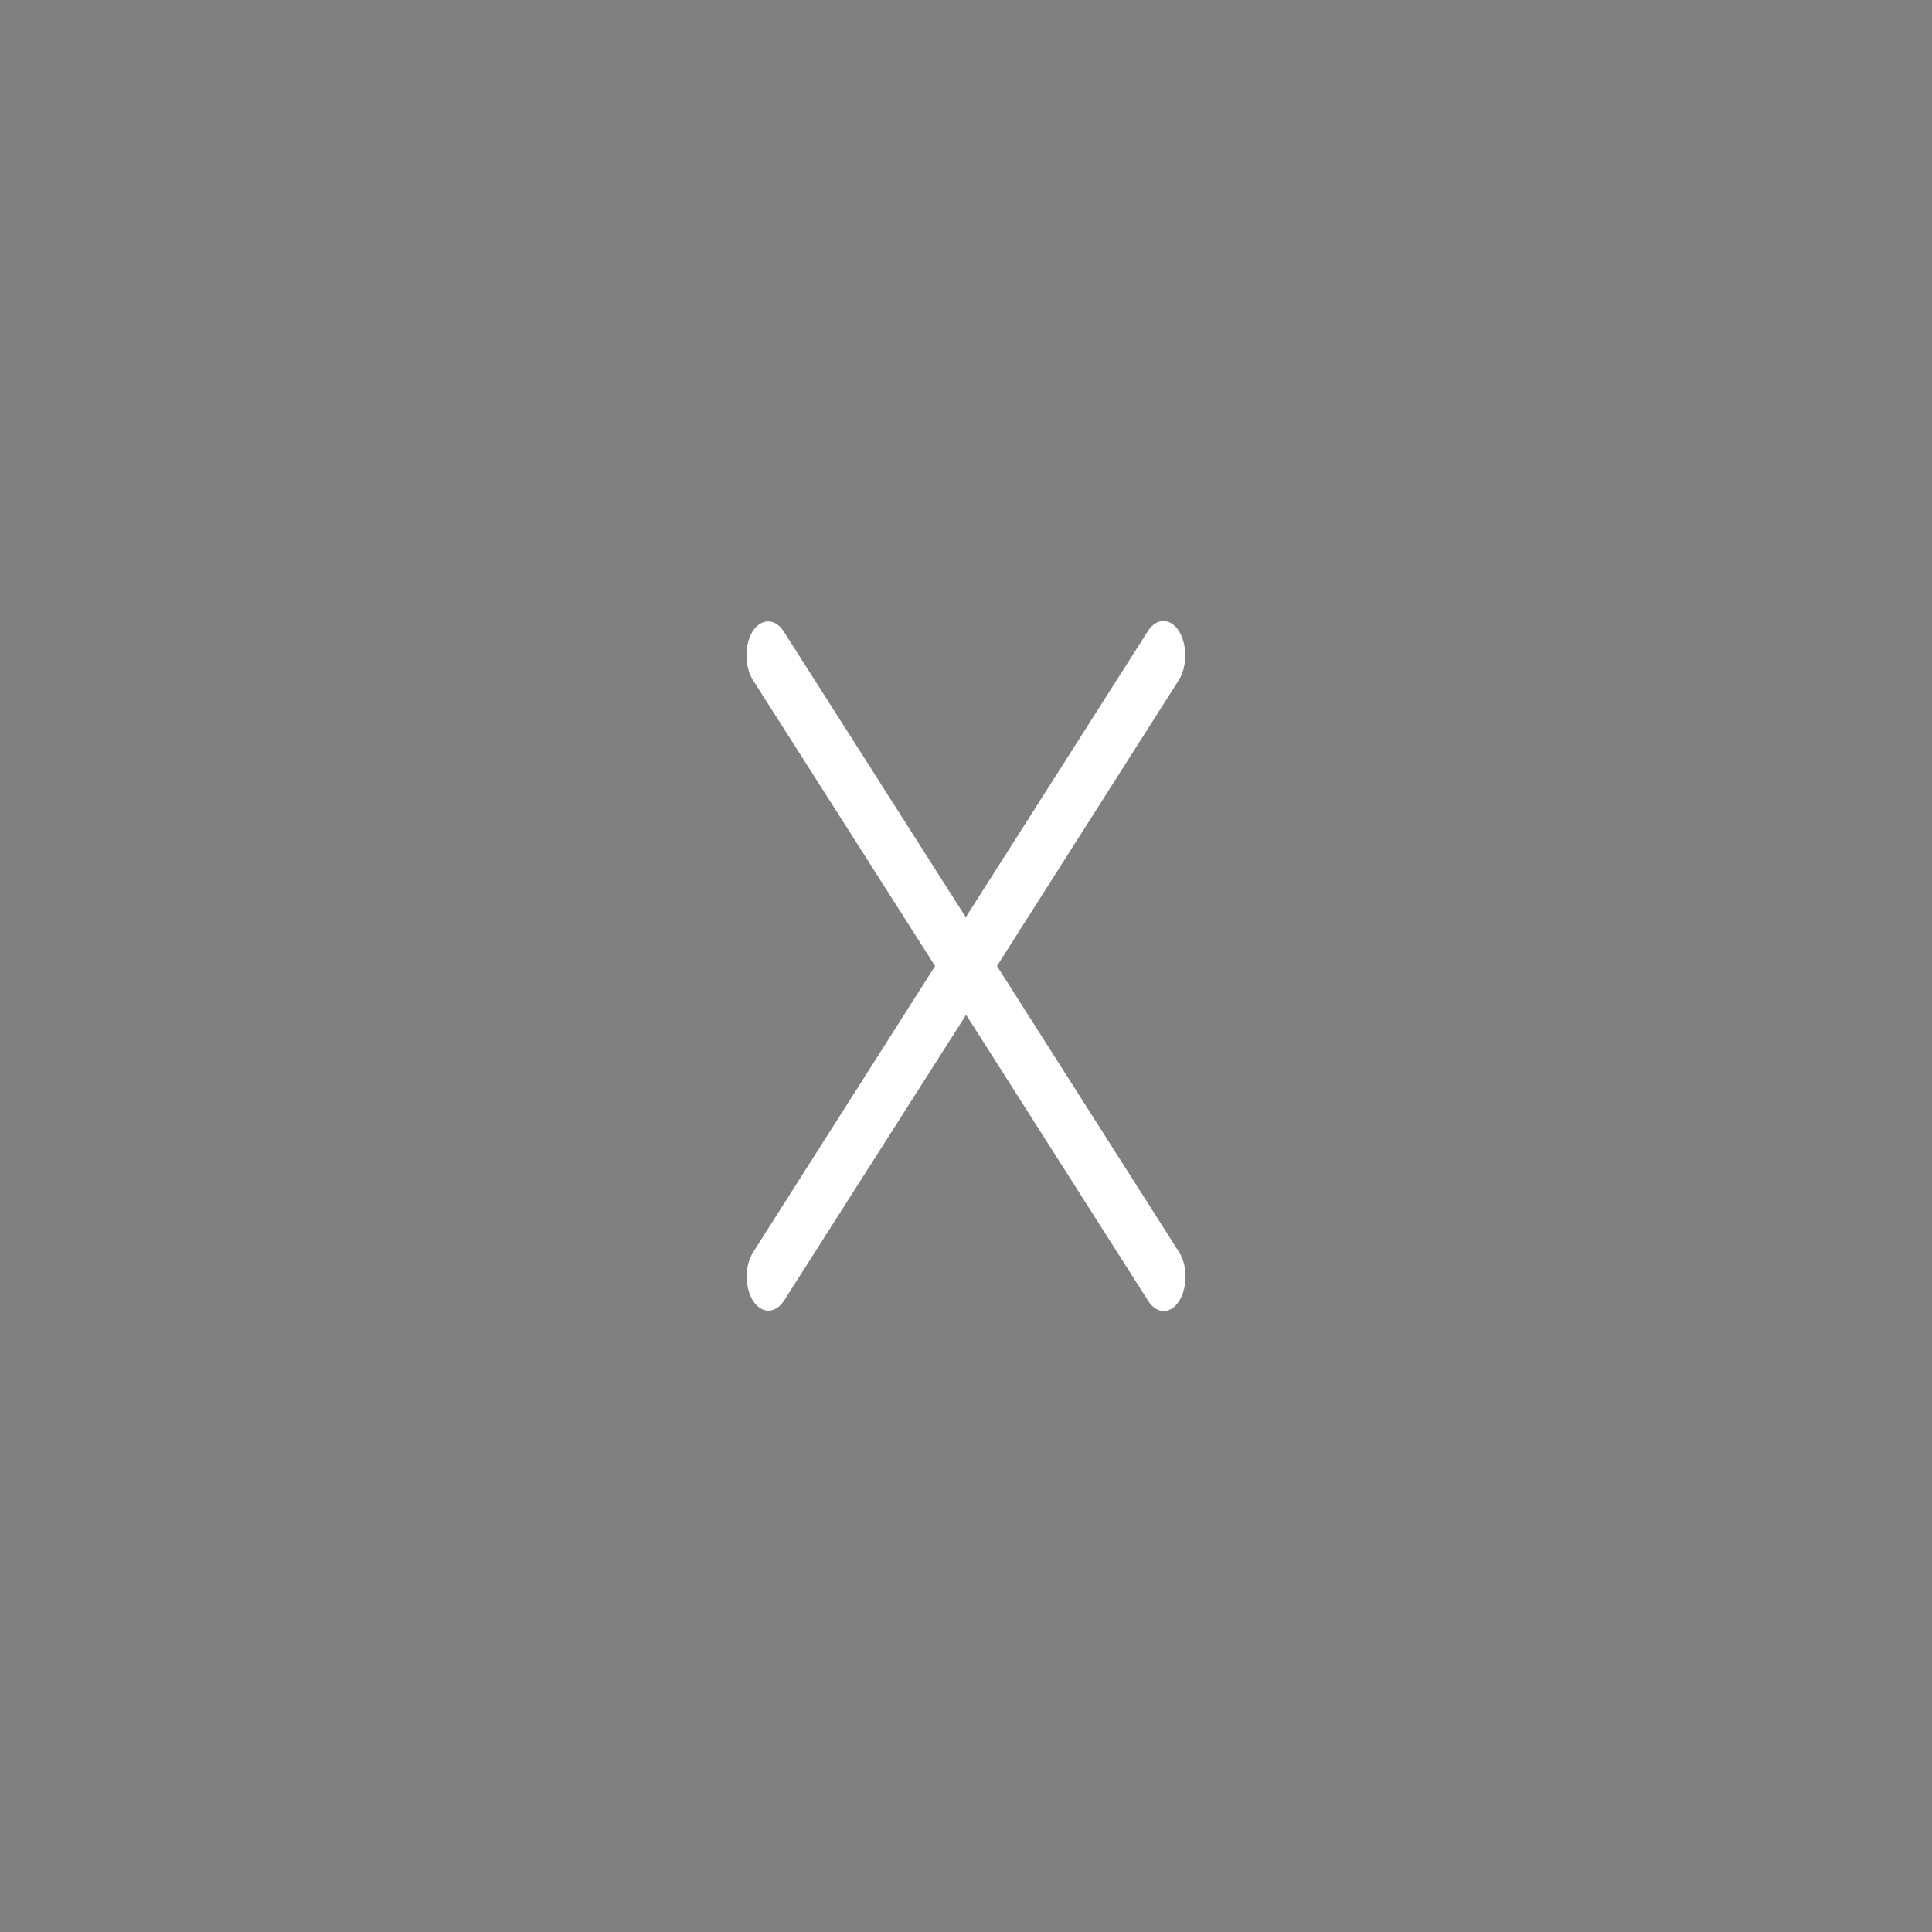 <?xml version="1.0" encoding="UTF-8" standalone="no"?>
<svg viewBox="0 0 50 50"
 xmlns="http://www.w3.org/2000/svg" xmlns:xlink="http://www.w3.org/1999/xlink"  version="1.2" baseProfile="tiny">
<rect x="0" y="0" width="50" height="50" fill="#808080" stroke="none"/>
<title>Qt SVG Document</title>
<desc>Generated with Qt</desc>
<defs>
</defs>
<g fill="none" stroke="black" stroke-width="1" fill-rule="evenodd" stroke-linecap="square" stroke-linejoin="bevel" >

<g fill="#000000" fill-opacity="1" stroke="none" transform="matrix(4.973,0,0,5.906,-2.632,57.812)"
font-family="Noto Sans" font-size="10" font-weight="400" font-style="normal" 
opacity="0.003" >
<rect x="0.529" y="-9.79" width="10.054" height="8.467"/>
</g>

<g fill="#000000" fill-opacity="1" stroke="none" transform="matrix(4.295,0,0,6.749,-79.546,137.5)"
font-family="Noto Sans" font-size="10" font-weight="400" font-style="normal" 
opacity="0.003" >
<rect x="21.431" y="-19.579" width="5.821" height="5.821"/>
</g>

<g fill="#ffffff" fill-opacity="1" stroke="none" transform="matrix(4.295,0,0,6.749,-79.546,137.5)"
font-family="Noto Sans" font-size="10" font-weight="400" font-style="normal" 
>
<path vector-effect="none" fill-rule="nonzero" d="M25.531,-17.992 C25.497,-17.992 25.463,-17.979 25.437,-17.953 L24.34,-16.856 L23.242,-17.953 C23.191,-18.003 23.108,-18.003 23.056,-17.953 C23.006,-17.901 23.006,-17.819 23.056,-17.767 L24.155,-16.669 L23.058,-15.571 C23.007,-15.519 23.007,-15.437 23.058,-15.385 C23.11,-15.335 23.192,-15.335 23.244,-15.385 L24.342,-16.482 L25.439,-15.385 C25.491,-15.333 25.575,-15.333 25.626,-15.385 C25.677,-15.437 25.677,-15.519 25.626,-15.571 L24.528,-16.669 L25.625,-17.767 C25.675,-17.819 25.675,-17.901 25.625,-17.953 C25.599,-17.979 25.565,-17.992 25.531,-17.992 L25.531,-17.992"/>
</g>

<g fill="none" stroke="#000000" stroke-opacity="1" stroke-width="1" stroke-linecap="square" stroke-linejoin="bevel" transform="matrix(1,0,0,1,0,0)"
font-family="Noto Sans" font-size="10" font-weight="400" font-style="normal" 
>
</g>
</g>
</svg>
